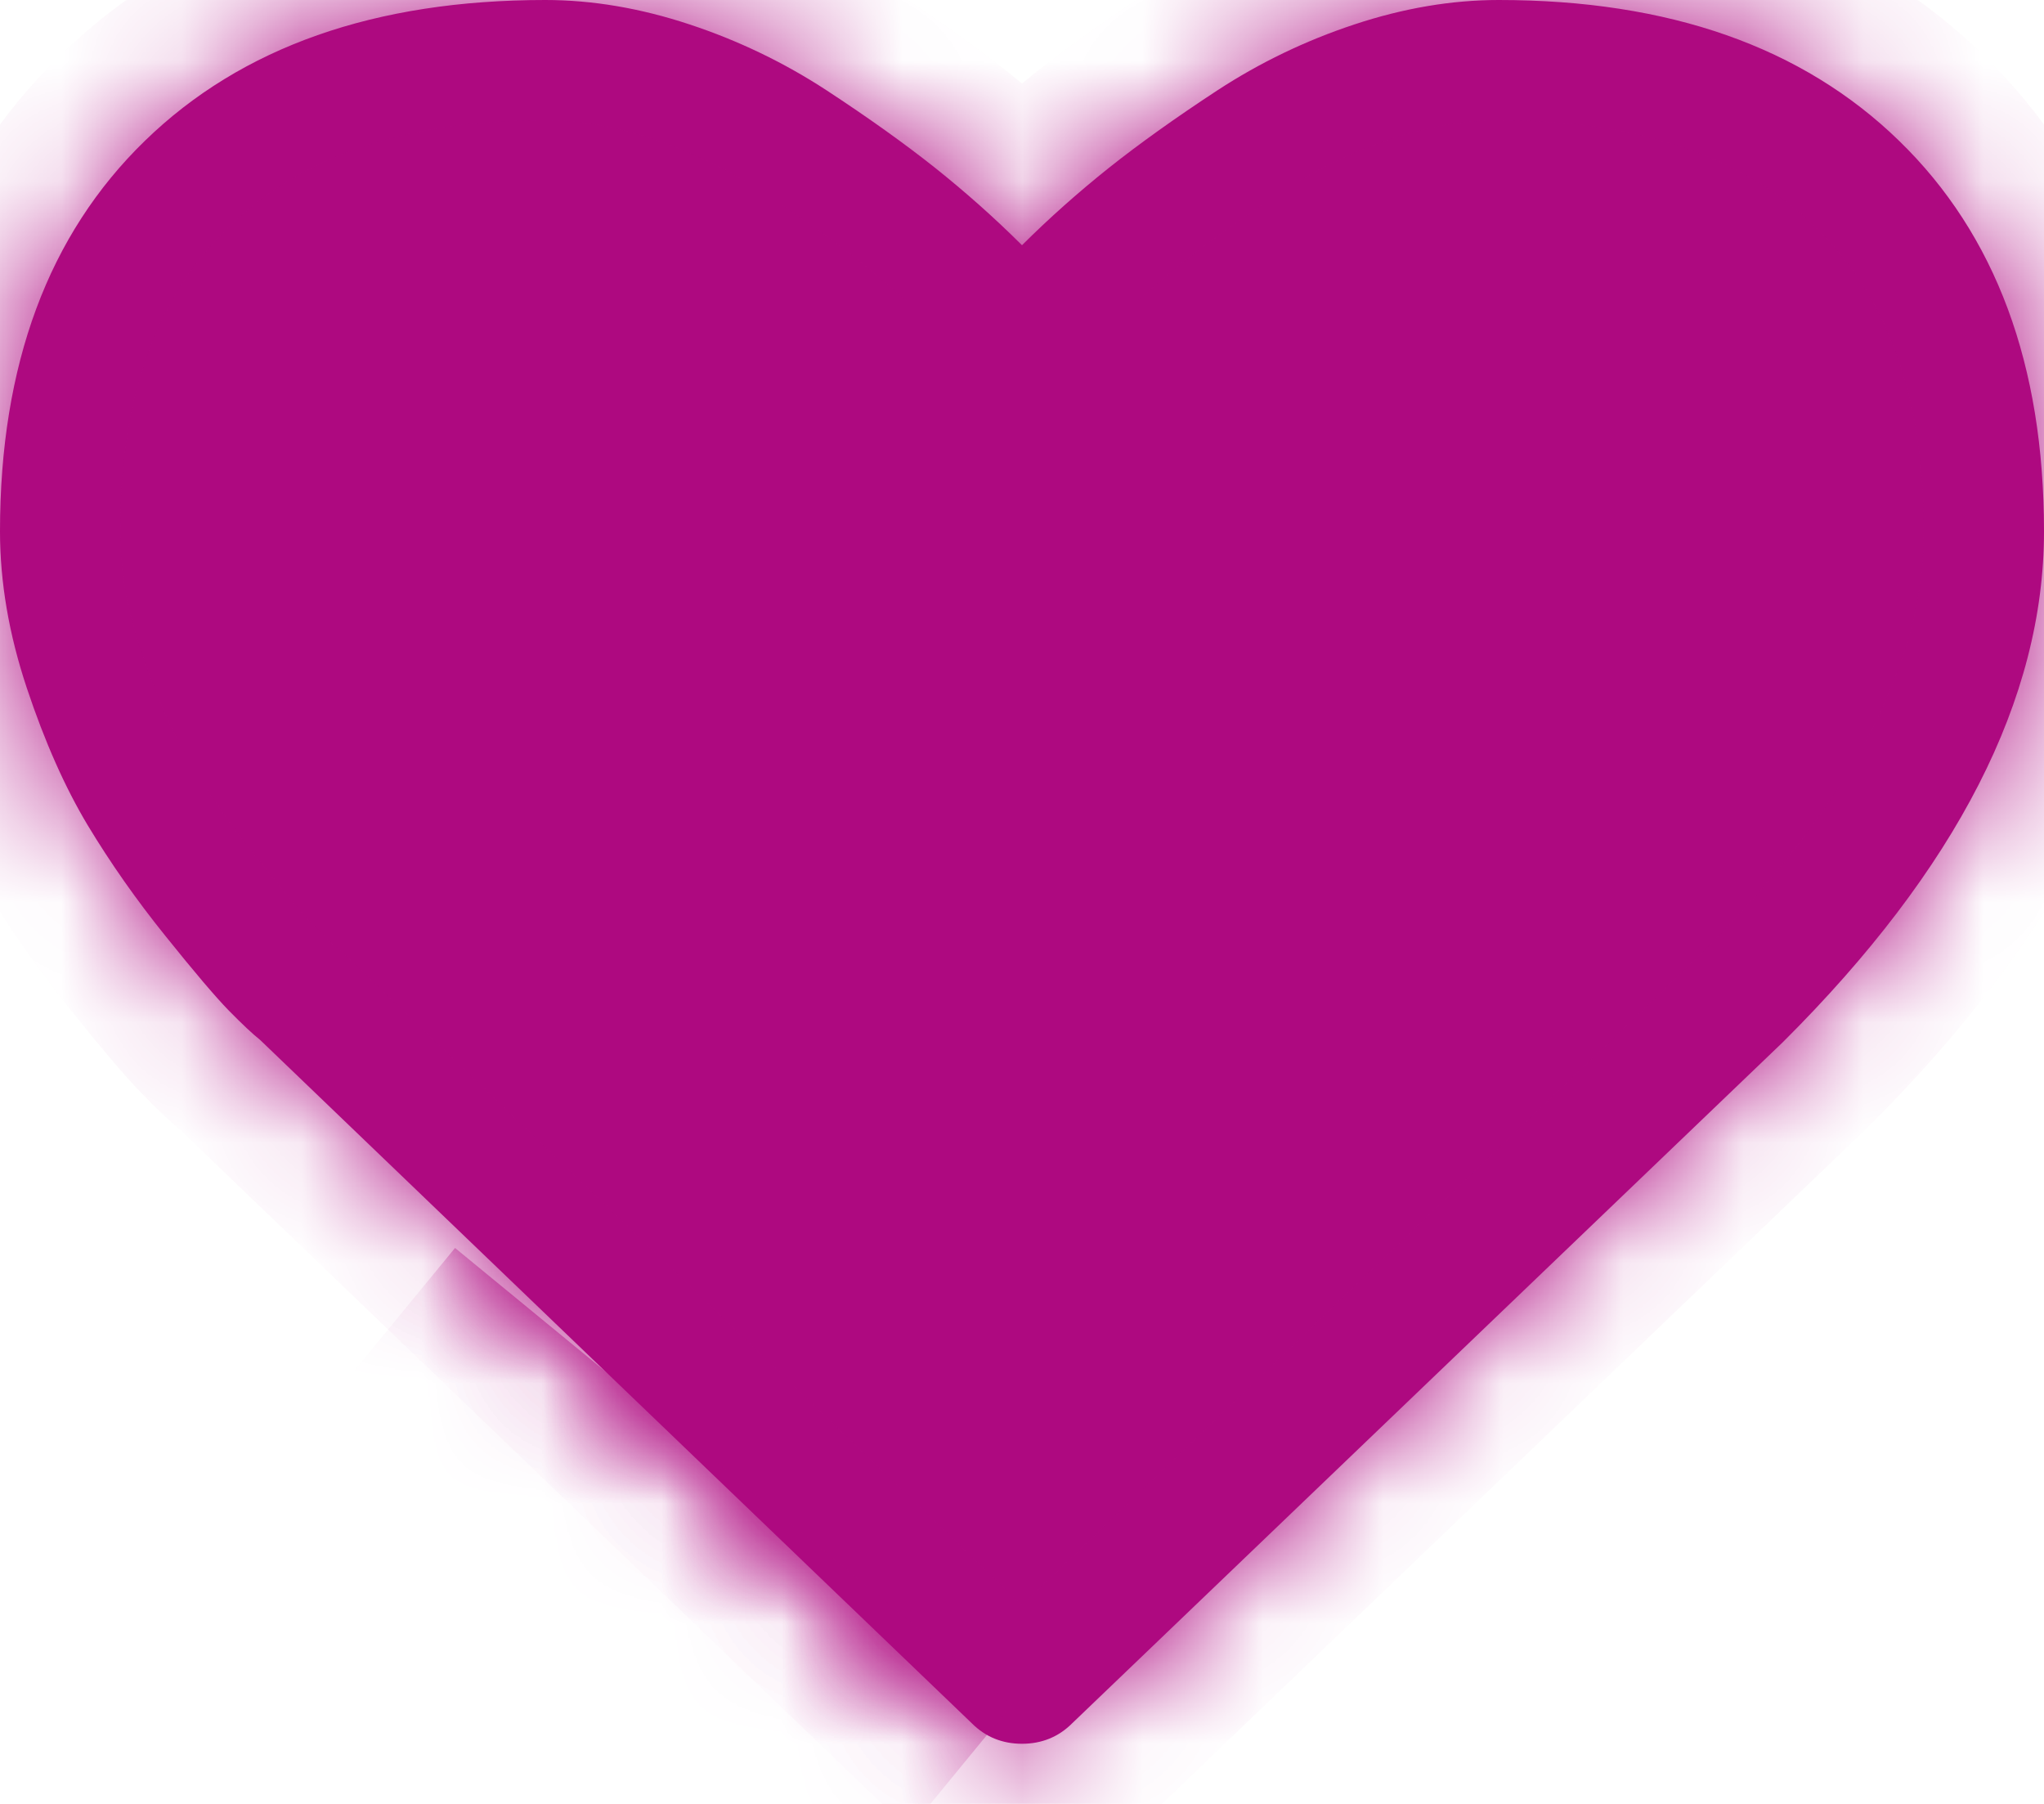 ﻿<?xml version="1.0" encoding="utf-8"?>
<svg version="1.1" xmlns:xlink="http://www.w3.org/1999/xlink" width="17px" height="15px" xmlns="http://www.w3.org/2000/svg">
  <defs>
    <mask fill="white" id="clip47">
      <path d="M 7.779 14.95  L 3.15 11.15  L 7.779 14.95  Z M 15.795 1.171  C 16.598 1.951  17 3.033  17 4.418  C 17 5.809  16.276 7.225  14.828 8.666  L 8.917 14.33  C 8.804 14.443  8.664 14.5  8.5 14.5  C 8.336 14.5  8.196 14.443  8.083 14.33  L 2.163 8.647  C 2.1 8.597  2.013 8.515  1.902 8.402  C 1.791 8.288  1.616 8.082  1.376 7.783  C 1.135 7.484  0.92 7.178  0.73 6.863  C 0.541 6.548  0.372 6.168  0.223 5.721  C 0.074 5.274  0 4.84  0 4.418  C 0 3.033  0.402 1.951  1.205 1.171  C 2.008 0.39  3.118 0  4.535 0  C 4.927 0  5.327 0.068  5.735 0.203  C 6.143 0.338  6.522 0.521  6.873 0.75  C 7.224 0.98  7.526 1.196  7.779 1.397  C 8.032 1.599  8.272 1.812  8.5 2.039  C 8.728 1.812  8.968 1.599  9.221 1.397  C 9.474 1.196  9.776 0.98  10.127 0.75  C 10.478 0.521  10.857 0.338  11.265 0.203  C 11.673 0.068  12.073 0  12.465 0  C 13.882 0  14.992 0.39  15.795 1.171  Z " fill-rule="evenodd" />
    </mask>
  </defs>
  <g transform="matrix(1 0 0 1 -218 -83 )">
    <path d="M 7.779 14.95  L 3.15 11.15  L 7.779 14.95  Z M 15.795 1.171  C 16.598 1.951  17 3.033  17 4.418  C 17 5.809  16.276 7.225  14.828 8.666  L 8.917 14.33  C 8.804 14.443  8.664 14.5  8.5 14.5  C 8.336 14.5  8.196 14.443  8.083 14.33  L 2.163 8.647  C 2.1 8.597  2.013 8.515  1.902 8.402  C 1.791 8.288  1.616 8.082  1.376 7.783  C 1.135 7.484  0.92 7.178  0.73 6.863  C 0.541 6.548  0.372 6.168  0.223 5.721  C 0.074 5.274  0 4.84  0 4.418  C 0 3.033  0.402 1.951  1.205 1.171  C 2.008 0.39  3.118 0  4.535 0  C 4.927 0  5.327 0.068  5.735 0.203  C 6.143 0.338  6.522 0.521  6.873 0.75  C 7.224 0.98  7.526 1.196  7.779 1.397  C 8.032 1.599  8.272 1.812  8.5 2.039  C 8.728 1.812  8.968 1.599  9.221 1.397  C 9.474 1.196  9.776 0.98  10.127 0.75  C 10.478 0.521  10.857 0.338  11.265 0.203  C 11.673 0.068  12.073 0  12.465 0  C 13.882 0  14.992 0.39  15.795 1.171  Z " fill-rule="nonzero" fill="#ae0980" stroke="none" transform="matrix(1 0 0 1 218 83 )" />
    <path d="M 7.779 14.95  L 3.15 11.15  L 7.779 14.95  Z " stroke-width="2" stroke="#ae0980" fill="none" transform="matrix(1 0 0 1 218 83 )" mask="url(#clip47)" />
    <path d="M 15.795 1.171  C 16.598 1.951  17 3.033  17 4.418  C 17 5.809  16.276 7.225  14.828 8.666  L 8.917 14.33  C 8.804 14.443  8.664 14.5  8.5 14.5  C 8.336 14.5  8.196 14.443  8.083 14.33  L 2.163 8.647  C 2.1 8.597  2.013 8.515  1.902 8.402  C 1.791 8.288  1.616 8.082  1.376 7.783  C 1.135 7.484  0.92 7.178  0.73 6.863  C 0.541 6.548  0.372 6.168  0.223 5.721  C 0.074 5.274  0 4.84  0 4.418  C 0 3.033  0.402 1.951  1.205 1.171  C 2.008 0.39  3.118 0  4.535 0  C 4.927 0  5.327 0.068  5.735 0.203  C 6.143 0.338  6.522 0.521  6.873 0.75  C 7.224 0.98  7.526 1.196  7.779 1.397  C 8.032 1.599  8.272 1.812  8.5 2.039  C 8.728 1.812  8.968 1.599  9.221 1.397  C 9.474 1.196  9.776 0.98  10.127 0.75  C 10.478 0.521  10.857 0.338  11.265 0.203  C 11.673 0.068  12.073 0  12.465 0  C 13.882 0  14.992 0.39  15.795 1.171  Z " stroke-width="2" stroke="#ae0980" fill="none" transform="matrix(1 0 0 1 218 83 )" mask="url(#clip47)" />
  </g>
</svg>